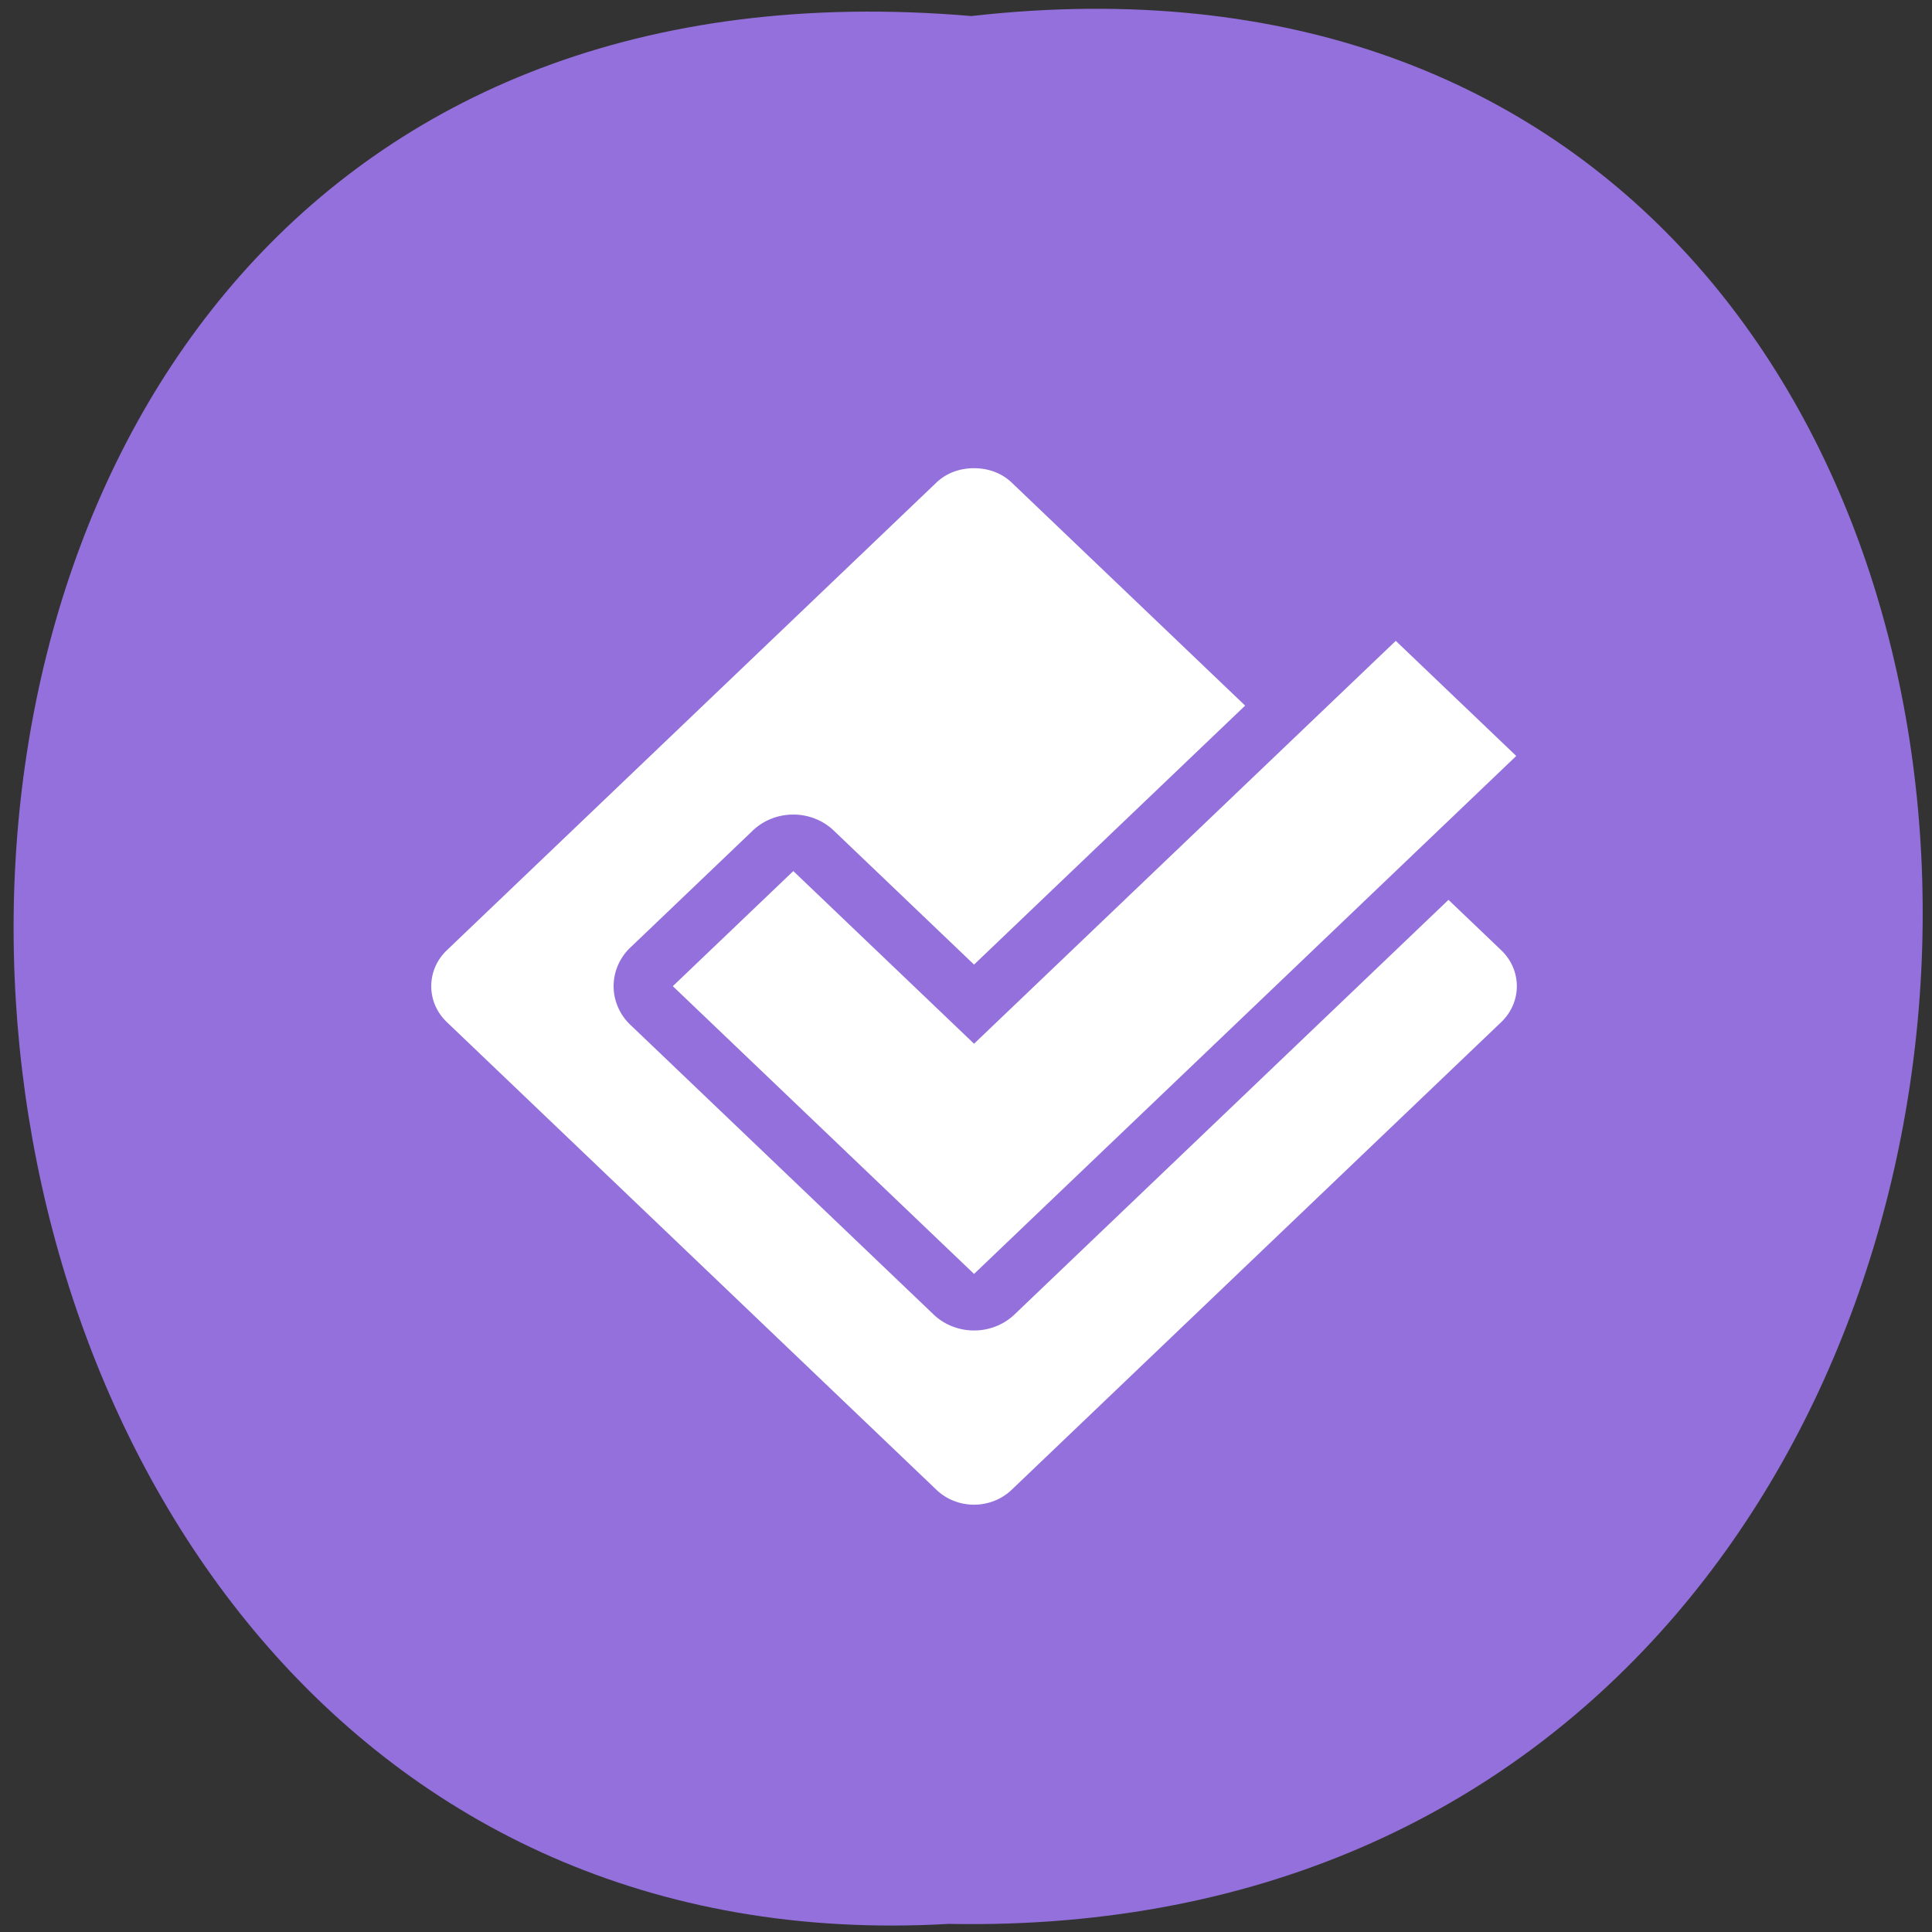 <svg xmlns="http://www.w3.org/2000/svg" xmlns:xlink="http://www.w3.org/1999/xlink" viewBox="0 0 256 256"><rect x="0" y="0" width="256" height="256" fill="#333333" stroke="none"/><defs><path id="0" d="m 245.46 129.52 l -97.89 -96.9 c -5.556 -5.502 -16.222 -11.873 -23.7 -14.16 l -39.518 -12.08 c -7.479 -2.286 -18.1 0.391 -23.599 5.948 l -13.441 13.578 c -5.5 5.559 -14.502 14.653 -20 20.21 l -13.44 13.579 c -5.5 5.558 -8.07 16.206 -5.706 23.658 l 12.483 39.39 c 2.363 7.456 8.843 18.06 14.399 23.556 l 97.89 96.9 c 5.558 5.502 14.605 5.455 20.1 -0.101 l 36.26 -36.63 c 5.504 -5.559 14.503 -14.651 20 -20.21 l 36.26 -36.629 c 5.502 -5.56 5.455 -14.606 -0.101 -20.11 z m -178.09 -50.74 c -7.198 0 -13.03 -5.835 -13.03 -13.03 0 -7.197 5.835 -13.03 13.03 -13.03 7.197 0 13.03 5.835 13.03 13.03 -0.001 7.198 -5.836 13.03 -13.03 13.03 z"/><use id="1" xlink:href="#0"/><clipPath style="clip-path:url(#2)"><use xlink:href="#0"/></clipPath><clipPath style="clip-path:url(#2)"><use xlink:href="#0"/></clipPath><clipPath id="2"><use xlink:href="#1"/></clipPath></defs><g style="color:#000"><path d="m 128.71 2.127 c 169.75 -19.233 167.39 256.06 -3.02 252.8 -158.49 9.07 -172.79 -267.8 3.02 -252.8 z" style="fill:#9370DB"/><g transform="matrix(7.983 0 0 7.626 -508.88 -8129.81)" style="fill:#fff"><path transform="translate(67.913 1071.2)" d="M 12,3 C 11.774,3 11.548,3.077 11.375,3.25 L 3.25,11.375 c -0.346,0.346 -0.346,0.904 0,1.25 l 8.125,8.125 c 0.346,0.346 0.904,0.346 1.25,0 l 8.125,-8.125 c 0.346,-0.346 0.346,-0.904 0,-1.25 L 19.875,10.5 12.688,17.688 a 0.951,0.951 0 0 1 -1.376,0 l -5,-5 a 0.951,0.951 0 0 1 0,-1.376 l 2,-2 a 0.951,0.951 0 0 1 1.375,0 L 12,11.625 16.5,7.125 12.625,3.25 C 12.452,3.077 12.226,3 12,3 z"/><path d="m 79.913,1088.2 9,-9 -2,-2 -7,7 -3,-3 -2,2 z"/></g></g></svg>